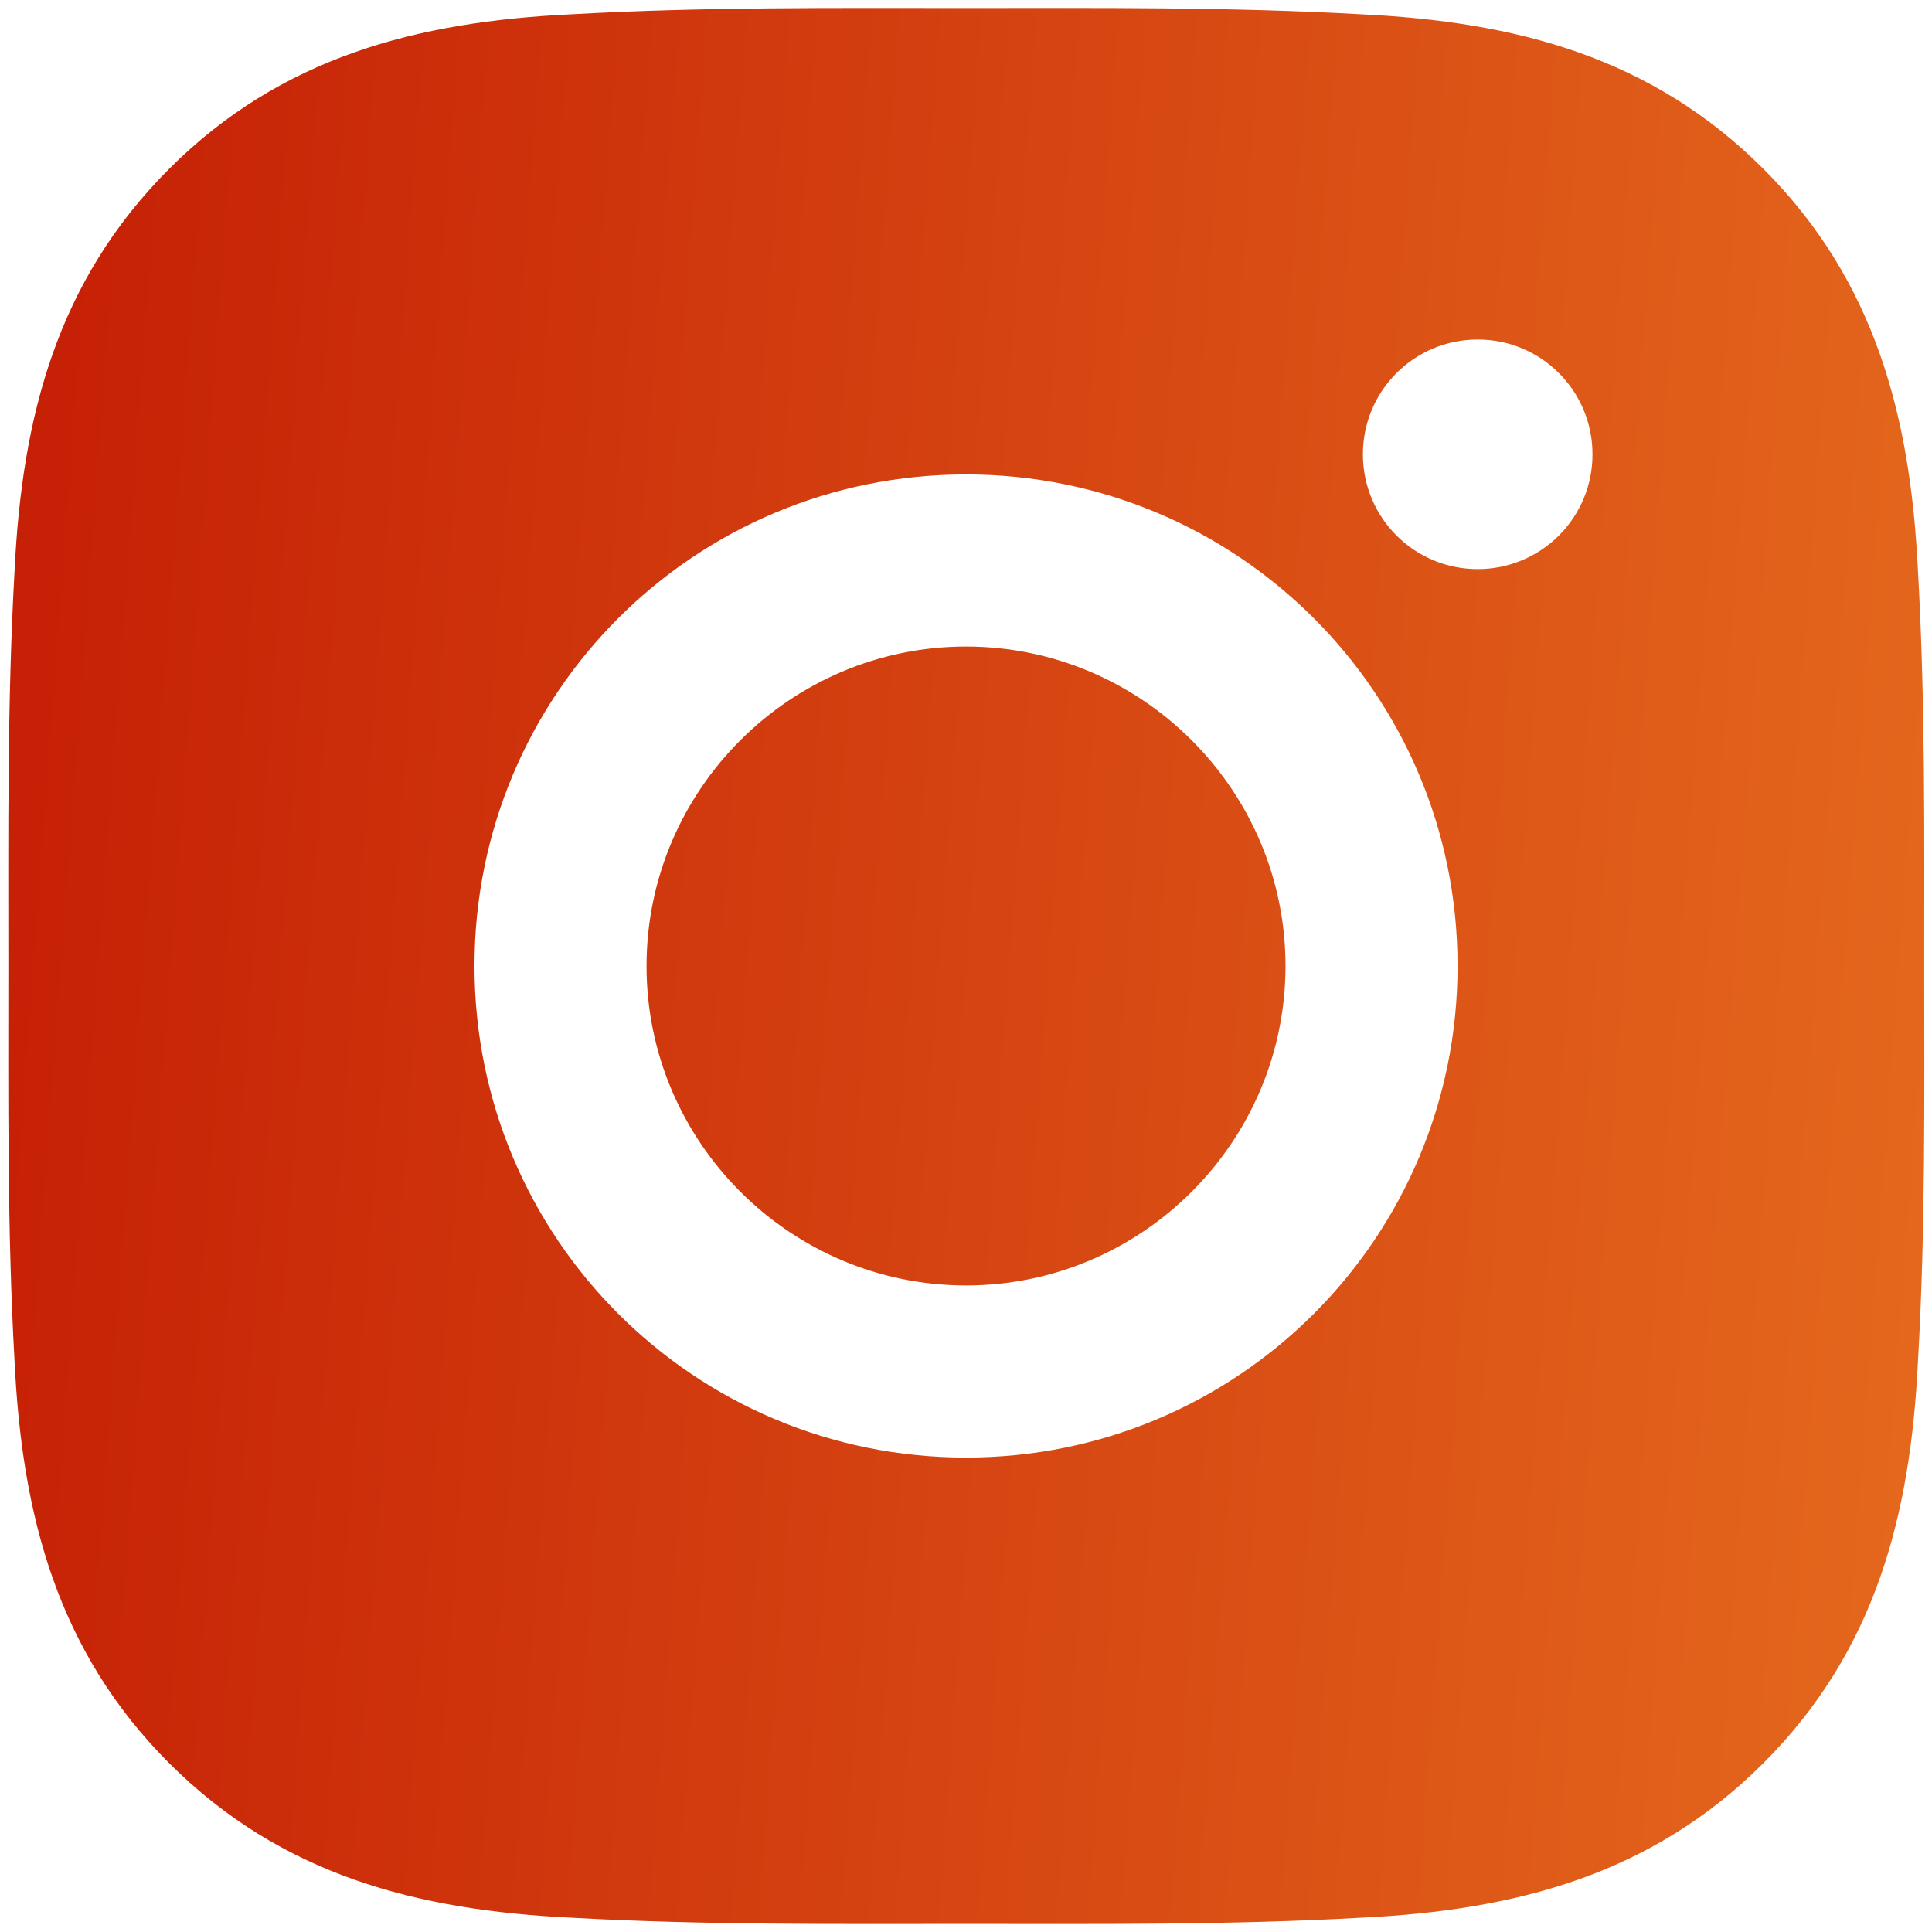 <svg width="37" height="37" viewBox="0 0 37 37" fill="none" xmlns="http://www.w3.org/2000/svg">
<path d="M18.501 12.382C15.132 12.382 12.382 15.131 12.382 18.5C12.382 21.869 15.132 24.618 18.501 24.618C21.869 24.618 24.619 21.869 24.619 18.5C24.619 15.131 21.869 12.382 18.501 12.382ZM36.851 18.5C36.851 15.966 36.874 13.456 36.731 10.927C36.589 7.989 35.919 5.382 33.771 3.234C31.618 1.081 29.016 0.416 26.078 0.274C23.545 0.131 21.034 0.154 18.505 0.154C15.972 0.154 13.461 0.131 10.932 0.274C7.994 0.416 5.387 1.086 3.239 3.234C1.087 5.387 0.421 7.989 0.279 10.927C0.137 13.46 0.16 15.971 0.16 18.5C0.16 21.029 0.137 23.544 0.279 26.073C0.421 29.011 1.091 31.618 3.239 33.766C5.392 35.918 7.994 36.584 10.932 36.726C13.466 36.868 15.976 36.845 18.505 36.845C21.039 36.845 23.549 36.868 26.078 36.726C29.016 36.584 31.623 35.914 33.771 33.766C35.924 31.613 36.589 29.011 36.731 26.073C36.878 23.544 36.851 21.033 36.851 18.5ZM18.501 27.914C13.291 27.914 9.087 23.709 9.087 18.5C9.087 13.29 13.291 9.086 18.501 9.086C23.71 9.086 27.914 13.29 27.914 18.5C27.914 23.709 23.71 27.914 18.501 27.914ZM28.3 10.899C27.084 10.899 26.101 9.917 26.101 8.7C26.101 7.484 27.084 6.502 28.3 6.502C29.516 6.502 30.498 7.484 30.498 8.7C30.499 8.989 30.442 9.275 30.332 9.542C30.221 9.809 30.059 10.052 29.855 10.256C29.651 10.46 29.409 10.622 29.142 10.732C28.875 10.843 28.589 10.899 28.3 10.899Z" fill="url(#paint0_linear)"/>
<defs>
<linearGradient id="paint0_linear" x1="0.158" y1="0.153" x2="39.353" y2="3.053" gradientUnits="userSpaceOnUse">
<stop stop-color="#C51E05"/>
<stop offset="1" stop-color="#E5691D"/>
</linearGradient>
</defs>
</svg>
